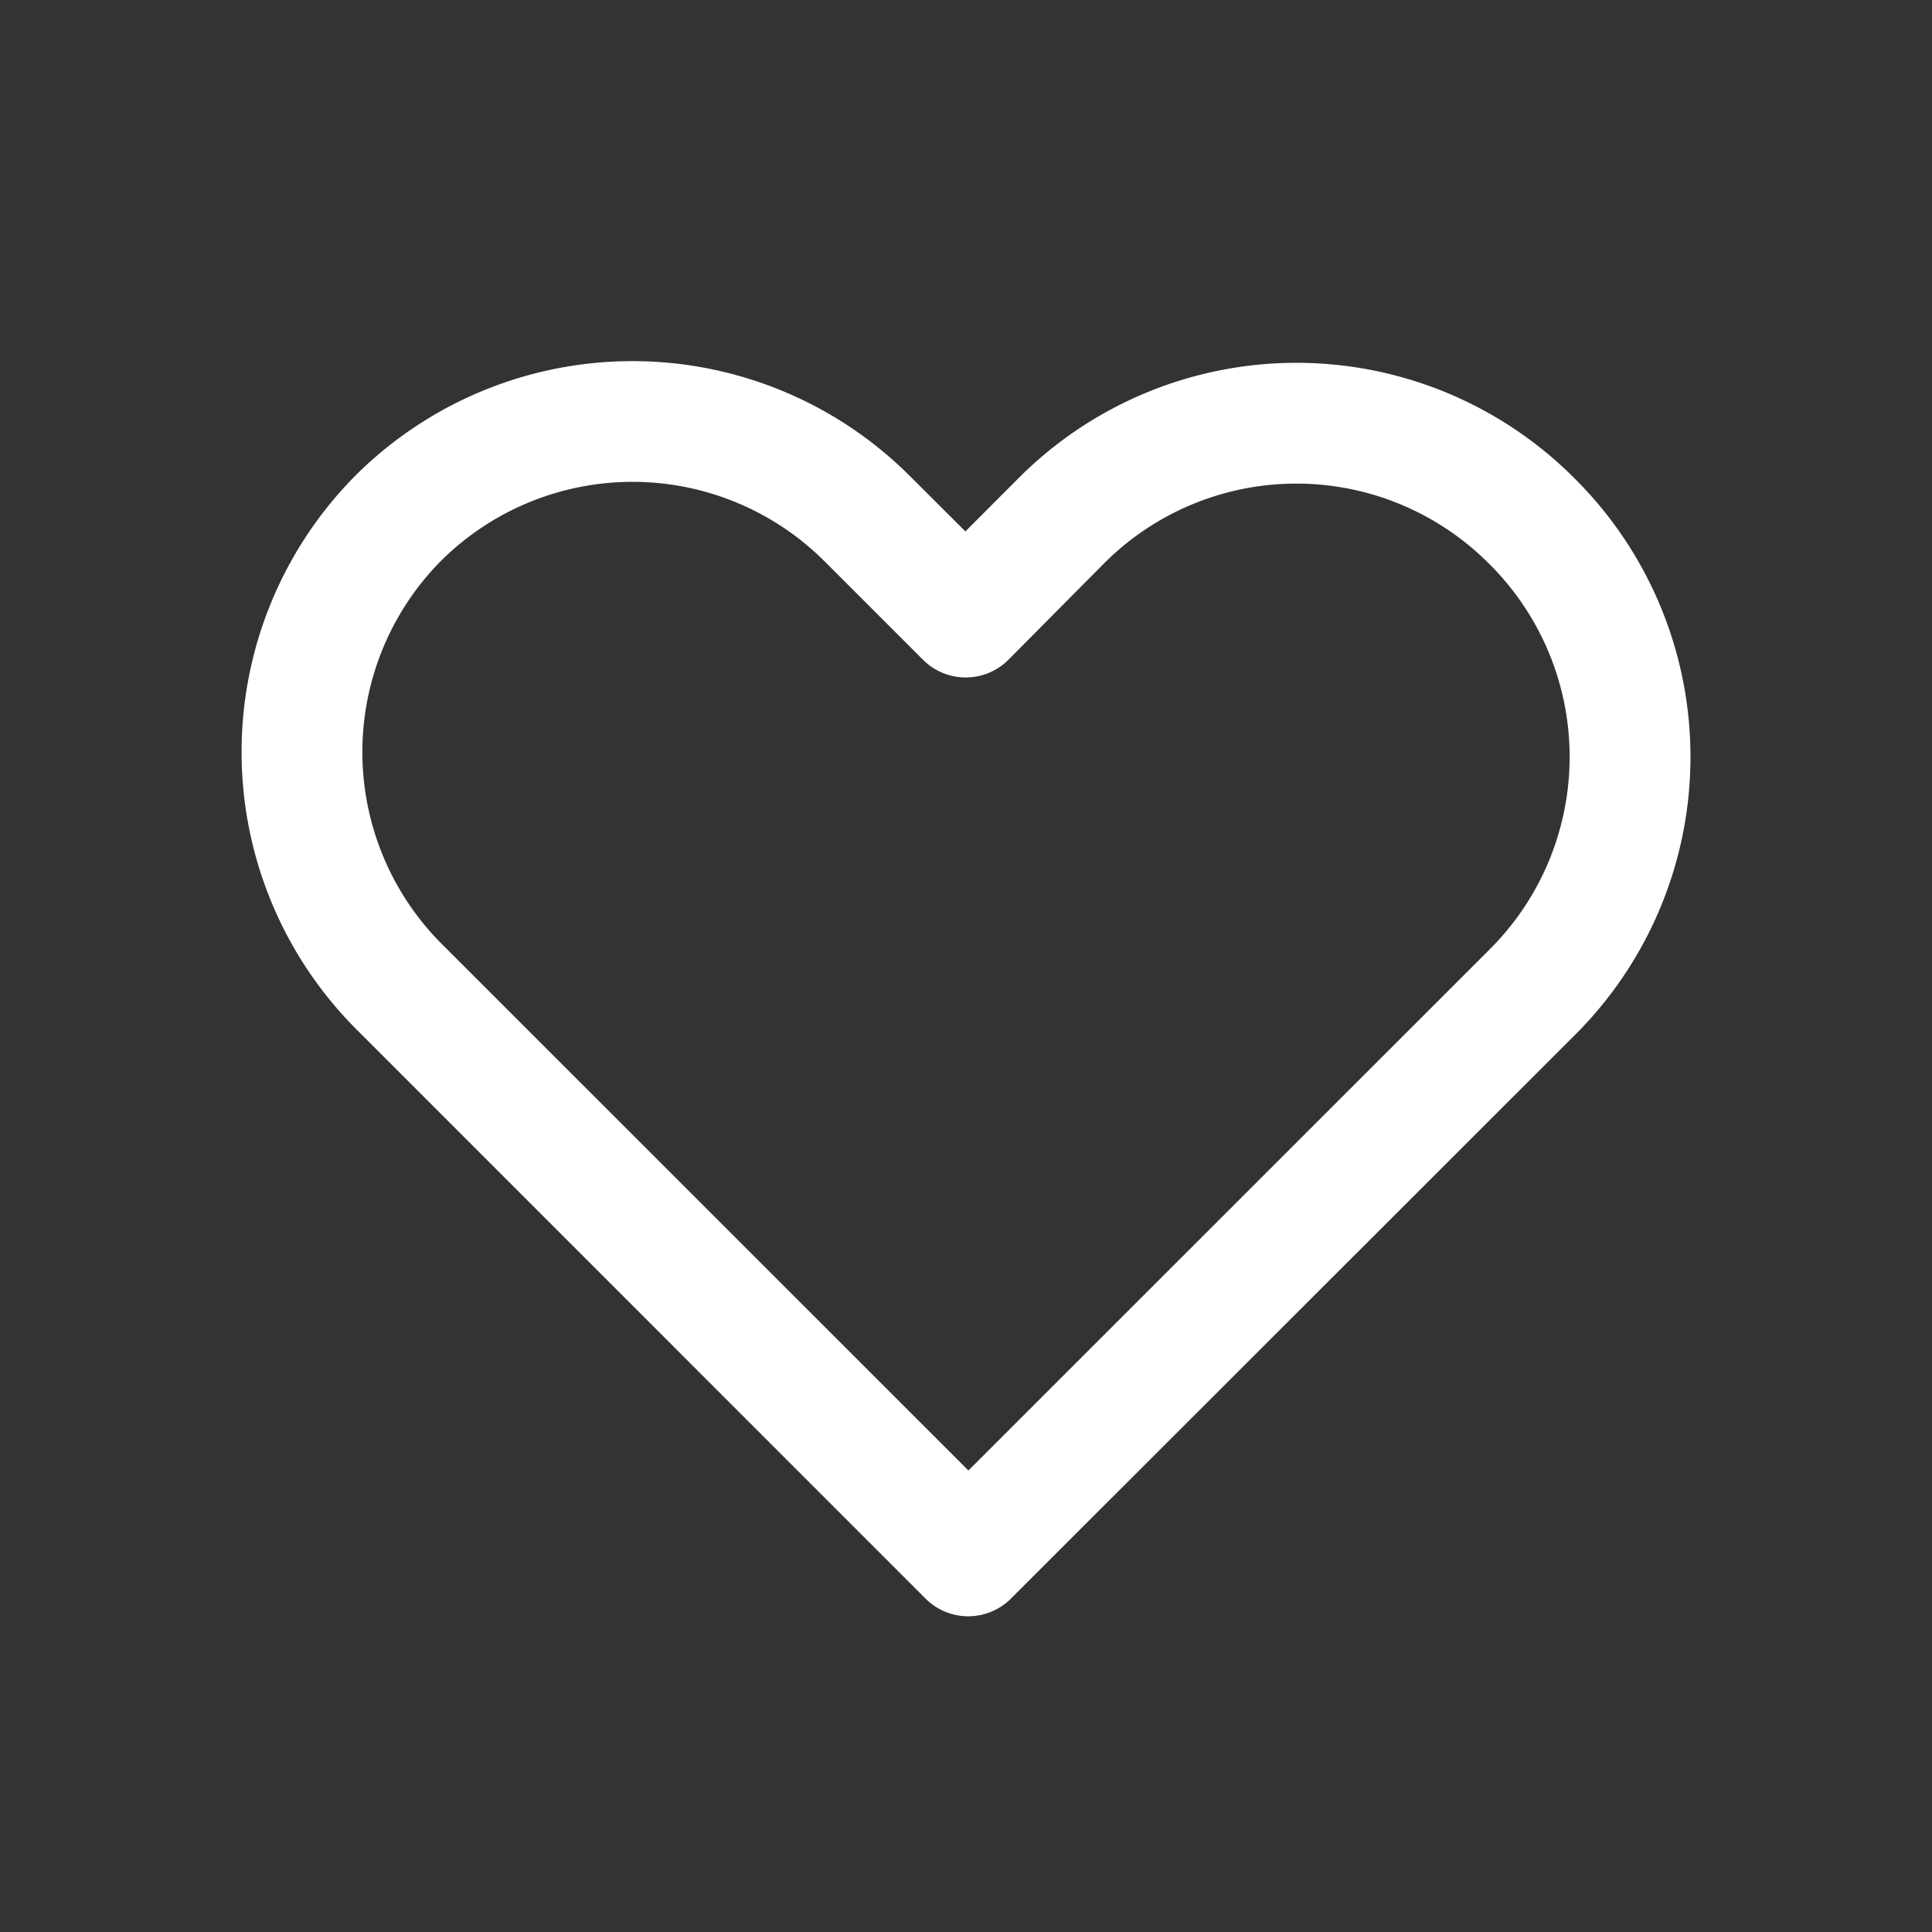 <svg xmlns="http://www.w3.org/2000/svg" width="1em" height="1em" viewBox="0 0 16 16"><rect x="0" y="0" width="16" height="16" fill="#333333" stroke="none"/><path fill="white" d="M7.541 3.948a3.25 3.25 0 0 0-4.595-.012a3.25 3.25 0 0 0 .012 4.595l4.707 4.708a.5.5 0 0 0 .707 0l4.683-4.68a3.25 3.25 0 0 0-.012-4.594a3.25 3.25 0 0 0-4.601-.012l-.447.448zm4.805 3.905L8.02 12.178L3.665 7.824a2.25 2.25 0 0 1-.012-3.18a2.25 2.25 0 0 1 3.181.01l.81.81a.5.5 0 0 0 .715-.008l.79-.796a2.25 2.25 0 0 1 3.186.012a2.25 2.25 0 0 1 .011 3.181"/></svg>